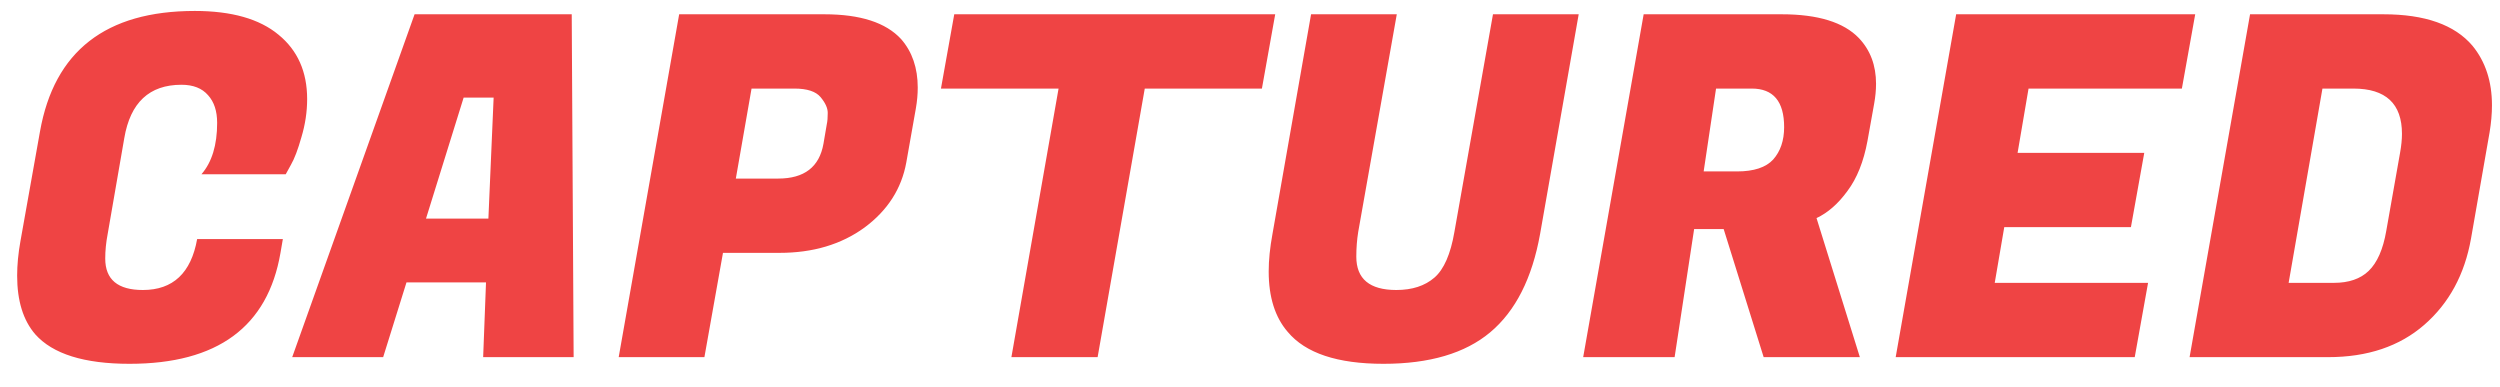 <svg width="84" height="13" viewBox="0 0 84 13" fill="none" xmlns="http://www.w3.org/2000/svg">
<path d="M4.352 12.224C2.827 12.224 1.771 11.893 1.184 11.232C0.779 10.763 0.576 10.107 0.576 9.264C0.576 8.901 0.613 8.512 0.688 8.096L1.344 4.416C1.824 1.717 3.557 0.368 6.544 0.368C7.781 0.368 8.72 0.635 9.36 1.168C10 1.691 10.32 2.411 10.32 3.328C10.32 3.755 10.256 4.181 10.128 4.608C10.011 5.024 9.893 5.333 9.776 5.536L9.6 5.856H6.768C7.12 5.451 7.296 4.875 7.296 4.128C7.296 3.733 7.195 3.424 6.992 3.2C6.789 2.965 6.491 2.848 6.096 2.848C5.019 2.848 4.379 3.445 4.176 4.64L3.616 7.872C3.563 8.149 3.536 8.421 3.536 8.688C3.536 9.392 3.957 9.744 4.8 9.744C5.813 9.744 6.421 9.173 6.624 8.032H9.504L9.424 8.496C8.997 10.981 7.307 12.224 4.352 12.224ZM16.234 12L16.33 9.488H13.658L12.874 12H9.818L13.93 0.48H19.21L19.274 12H16.234ZM15.578 3.28L14.314 7.344H16.41L16.586 3.28H15.578ZM26.196 8.496H24.292L23.668 12H20.788L22.82 0.48H27.7C28.906 0.48 29.764 0.757 30.276 1.312C30.65 1.739 30.836 2.283 30.836 2.944C30.836 3.168 30.815 3.403 30.772 3.648L30.452 5.456C30.292 6.341 29.823 7.072 29.044 7.648C28.266 8.213 27.316 8.496 26.196 8.496ZM26.692 2.976H25.252L24.724 6H26.148C27.023 6 27.53 5.611 27.668 4.832L27.78 4.176C27.802 4.08 27.812 3.952 27.812 3.792C27.812 3.632 27.732 3.456 27.572 3.264C27.412 3.072 27.119 2.976 26.692 2.976ZM42.4 2.976H38.464L36.88 12H33.983L35.568 2.976H31.616L32.063 0.48H42.847L42.4 2.976ZM50.068 11.168C49.225 11.872 48.031 12.224 46.484 12.224C44.938 12.224 43.865 11.867 43.268 11.152C42.842 10.661 42.628 9.984 42.628 9.12C42.628 8.736 42.671 8.315 42.756 7.856L44.052 0.48H46.932L45.636 7.792C45.593 8.059 45.572 8.336 45.572 8.624C45.572 9.371 46.02 9.744 46.916 9.744C47.45 9.744 47.876 9.605 48.196 9.328C48.516 9.051 48.74 8.539 48.868 7.792L50.164 0.48H53.044L51.748 7.856C51.481 9.349 50.922 10.453 50.068 11.168ZM59.867 0.48C61.083 0.48 61.947 0.747 62.459 1.28C62.843 1.685 63.035 2.197 63.035 2.816C63.035 3.029 63.013 3.253 62.971 3.488L62.747 4.736C62.619 5.429 62.395 5.989 62.075 6.416C61.765 6.843 61.419 7.147 61.035 7.328L62.491 12H59.259L57.915 7.696H56.923L56.267 12H53.195L55.227 0.48H59.867ZM58.859 2.976H57.659L57.243 5.76H58.363C58.928 5.76 59.333 5.627 59.579 5.36C59.824 5.083 59.947 4.72 59.947 4.272C59.947 3.408 59.584 2.976 58.859 2.976ZM71.727 12H63.695L65.727 0.48H73.759L73.311 2.976H68.159L67.791 5.136H72.047L71.599 7.632H67.343L67.023 9.504H72.175L71.727 12ZM80.082 0.48C81.479 0.48 82.476 0.832 83.074 1.536C83.511 2.069 83.73 2.736 83.73 3.536C83.73 3.824 83.703 4.128 83.65 4.448L83.026 8.016C82.812 9.221 82.29 10.187 81.458 10.912C80.626 11.637 79.548 12 78.226 12H73.57L75.602 0.48H80.082ZM79.074 2.976H78.034L76.898 9.504H78.418C78.919 9.504 79.308 9.371 79.586 9.104C79.874 8.827 80.071 8.379 80.178 7.76L80.642 5.136C80.684 4.901 80.706 4.688 80.706 4.496C80.706 3.483 80.162 2.976 79.074 2.976Z" fill="#EF4444"/>
</svg>
